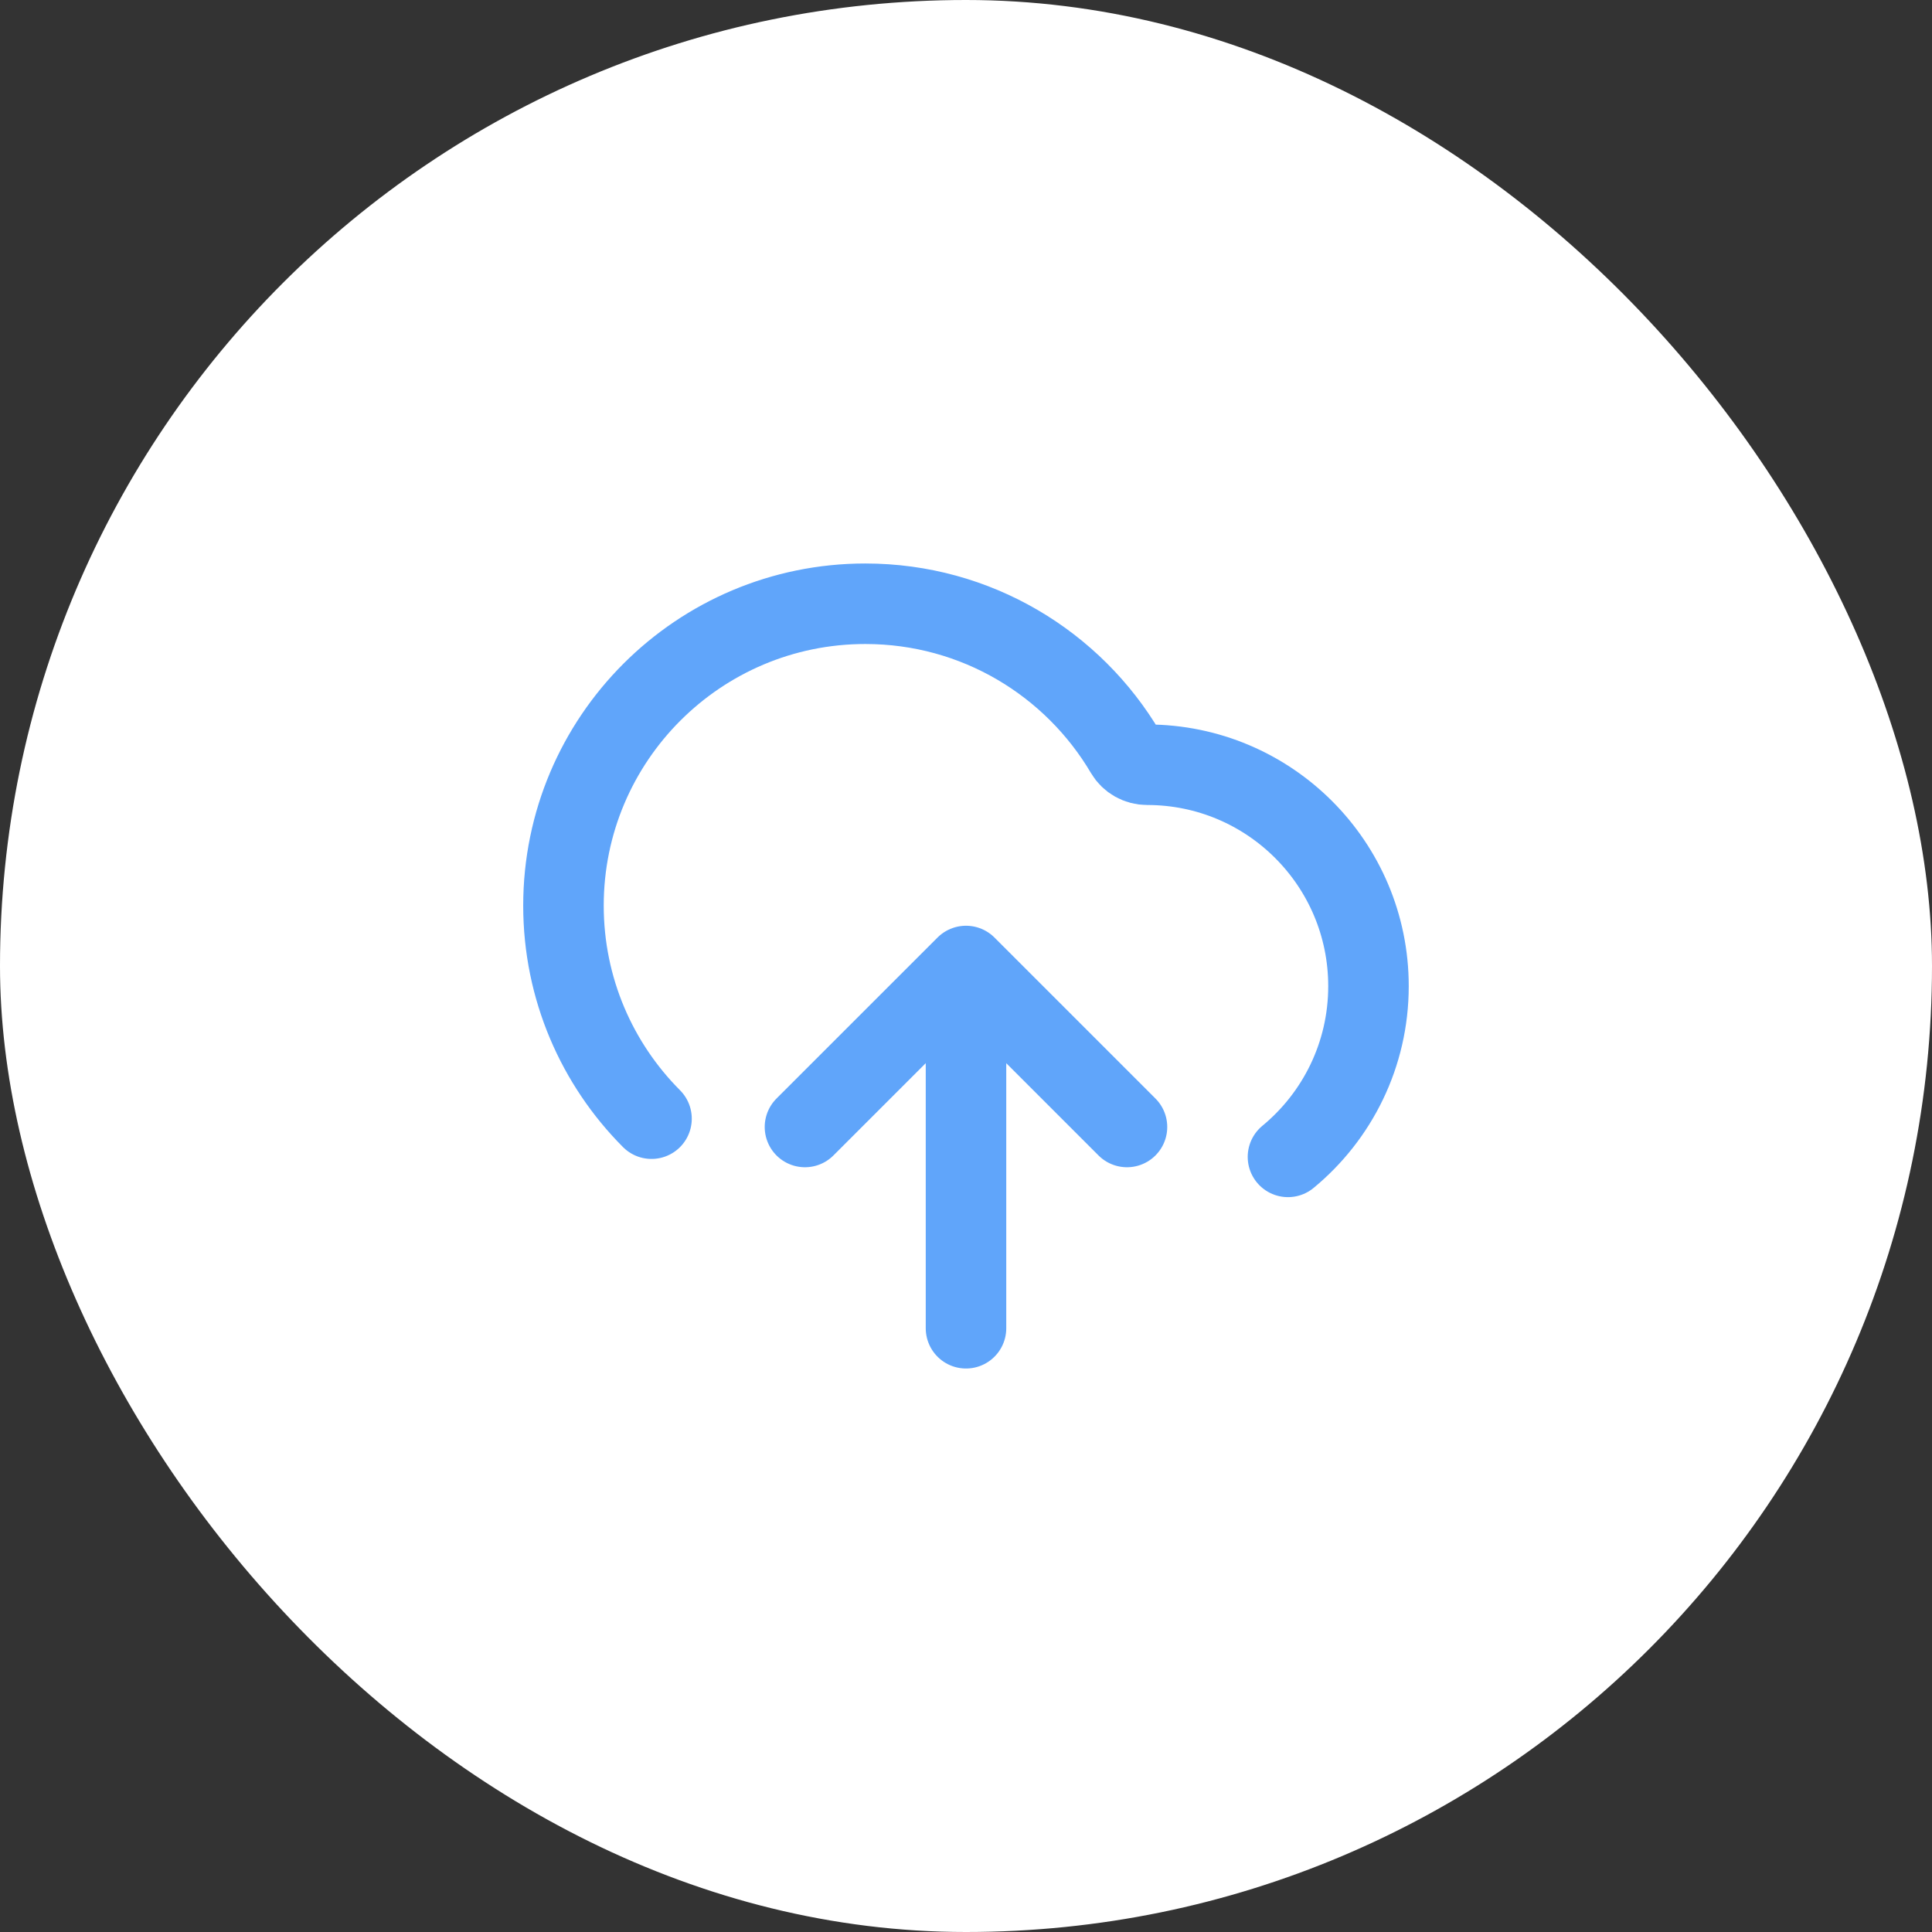 <svg width="40" height="40" viewBox="0 0 40 40" fill="none" xmlns="http://www.w3.org/2000/svg">
<rect x="0" y="0" width="40" height="40" fill="#333333" stroke="none"/>
<rect width="40" height="40" rx="20" fill="#FFFFFF"/>
<path d="M16.666 23.333L20 20M20 20L23.333 23.333M20 20V27.5M26.666 23.952C27.684 23.112 28.333 21.84 28.333 20.417C28.333 17.885 26.281 15.833 23.75 15.833C23.568 15.833 23.397 15.738 23.305 15.581C22.218 13.737 20.212 12.5 17.916 12.5C14.465 12.5 11.666 15.298 11.666 18.75C11.666 20.472 12.363 22.031 13.489 23.161" stroke="#60A5FA" stroke-width="1.667" stroke-linecap="round" stroke-linejoin="round"/>
</svg>
